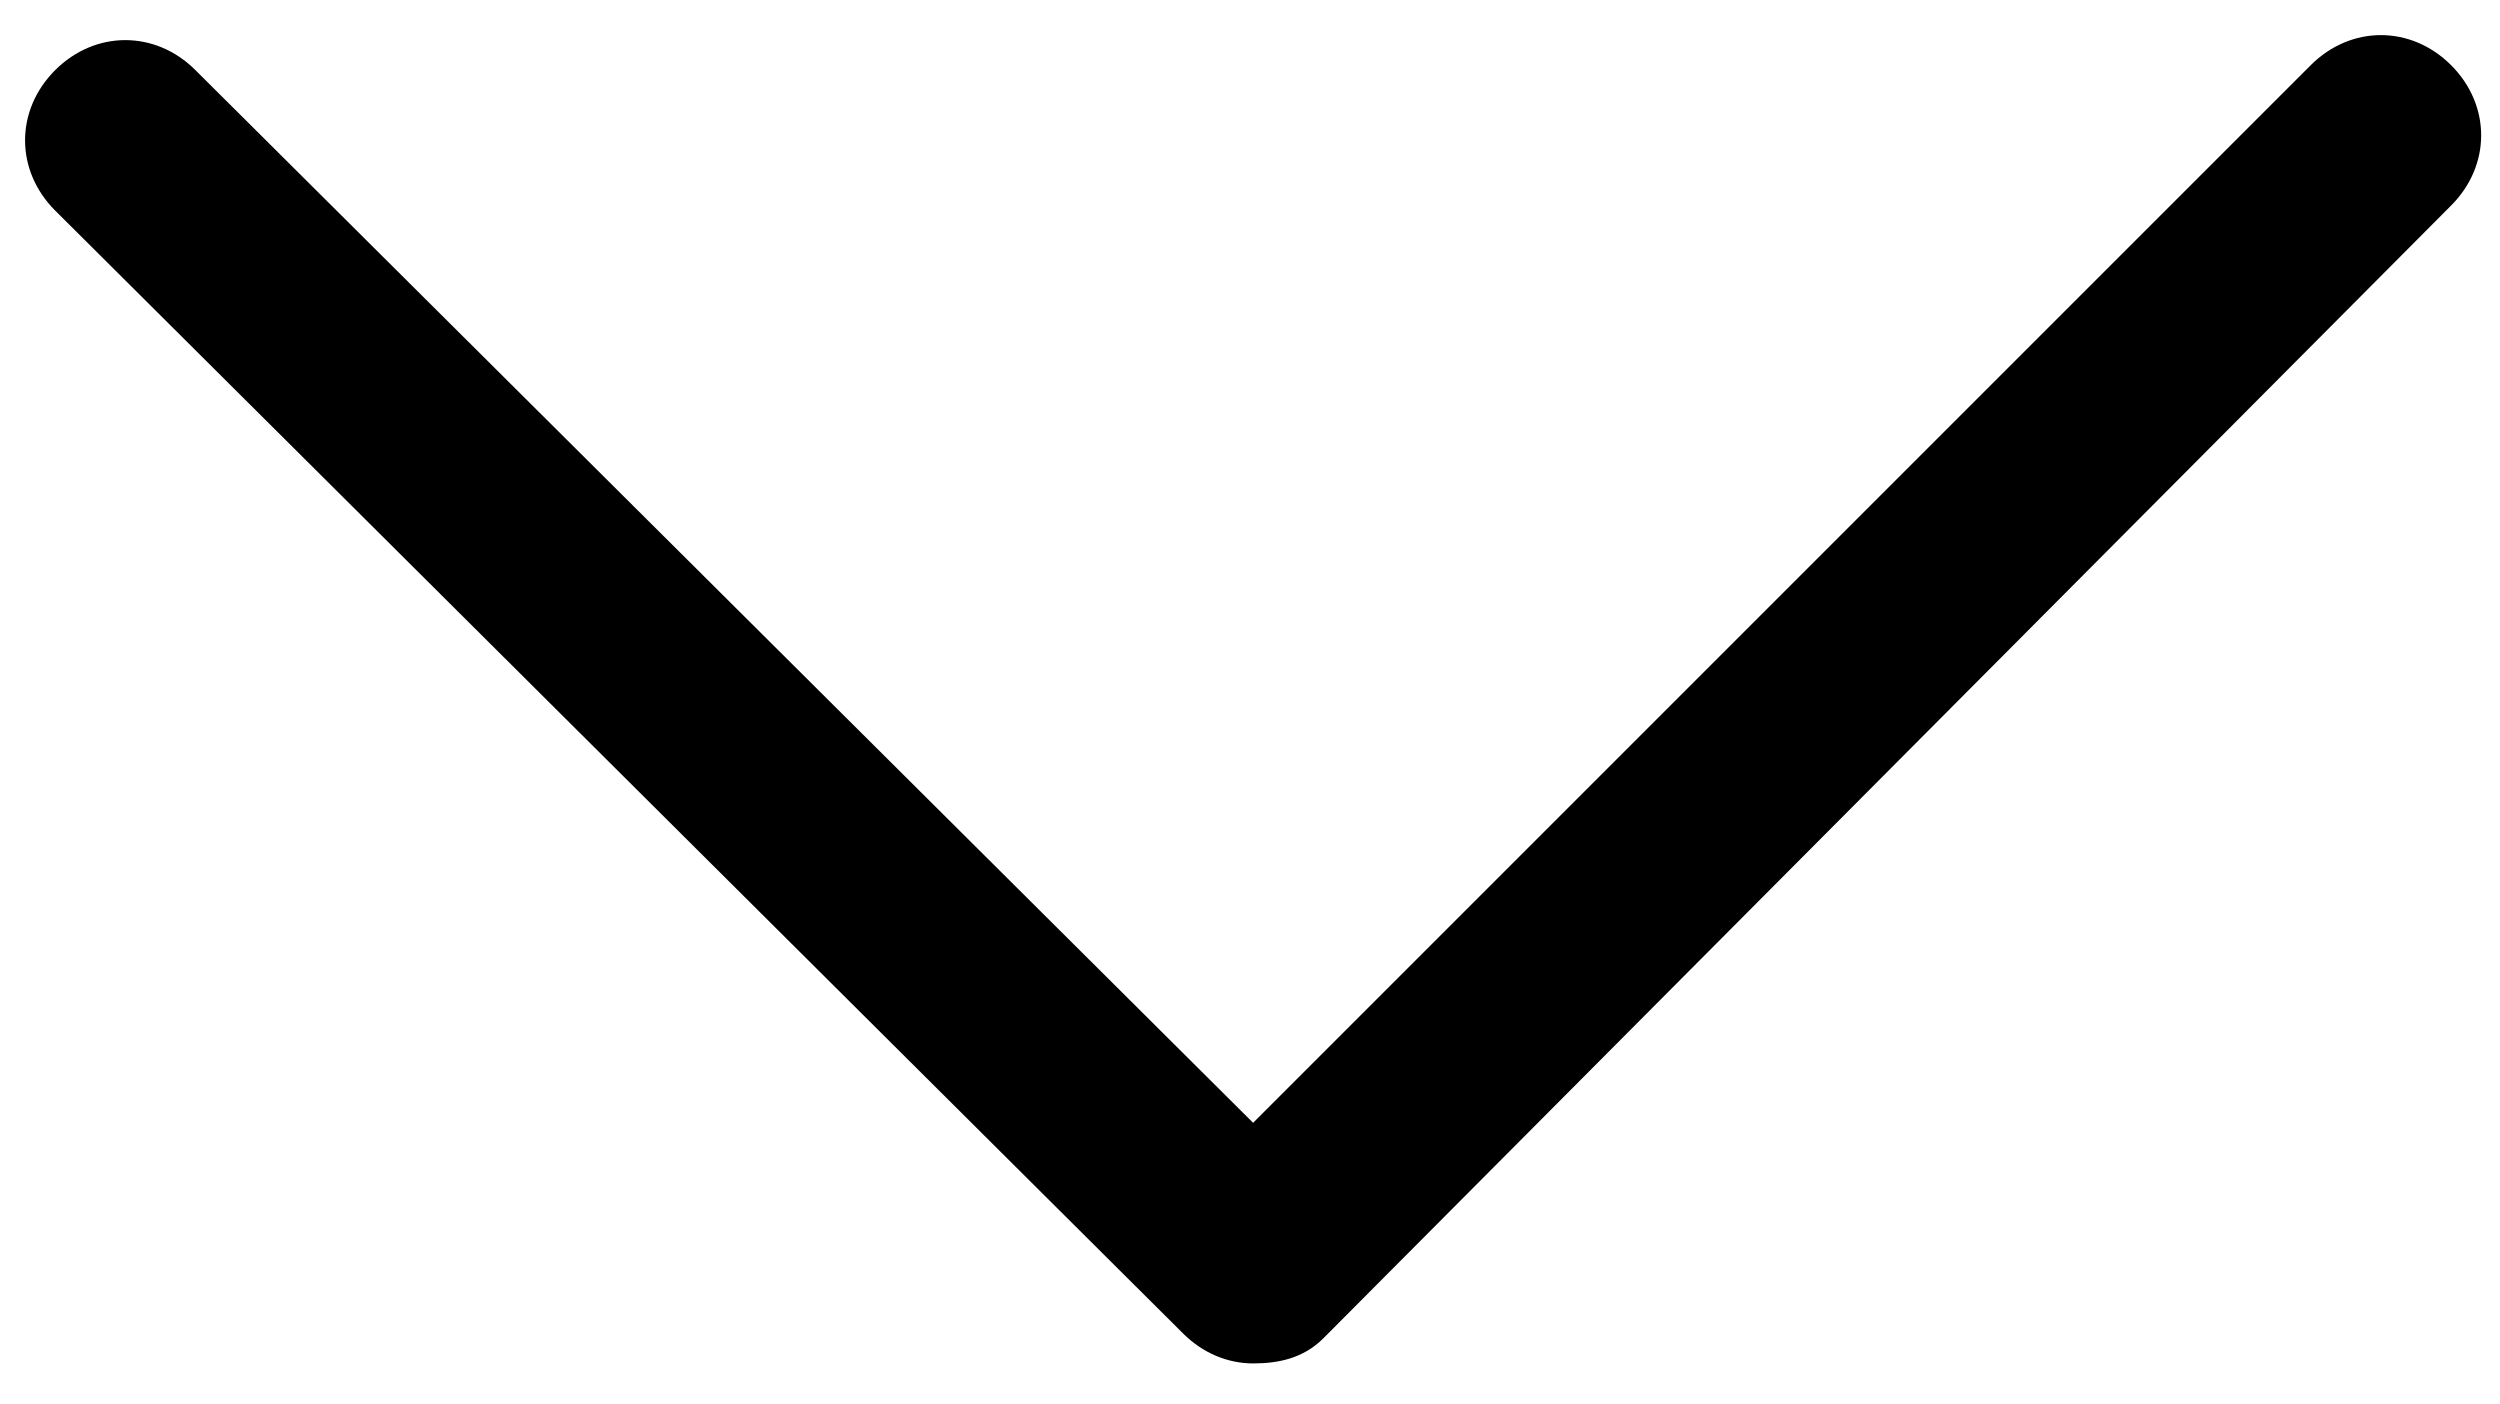 <!-- Generated by IcoMoon.io -->
<svg version="1.1" xmlns="http://www.w3.org/2000/svg" width="57" height="32" viewBox="0 0 57 32">
<title>pfeil_down</title>
<path d="M28.571 31.086c-0.571 0-1.143-0.229-1.6-0.686l-25.714-25.6c-0.914-0.914-0.914-2.286 0-3.2s2.286-0.914 3.2 0l24.114 24 24.114-24.114c0.914-0.914 2.286-0.914 3.2 0s0.914 2.286 0 3.2l-25.714 25.829c-0.457 0.457-1.029 0.571-1.6 0.571z"></path>
</svg>
